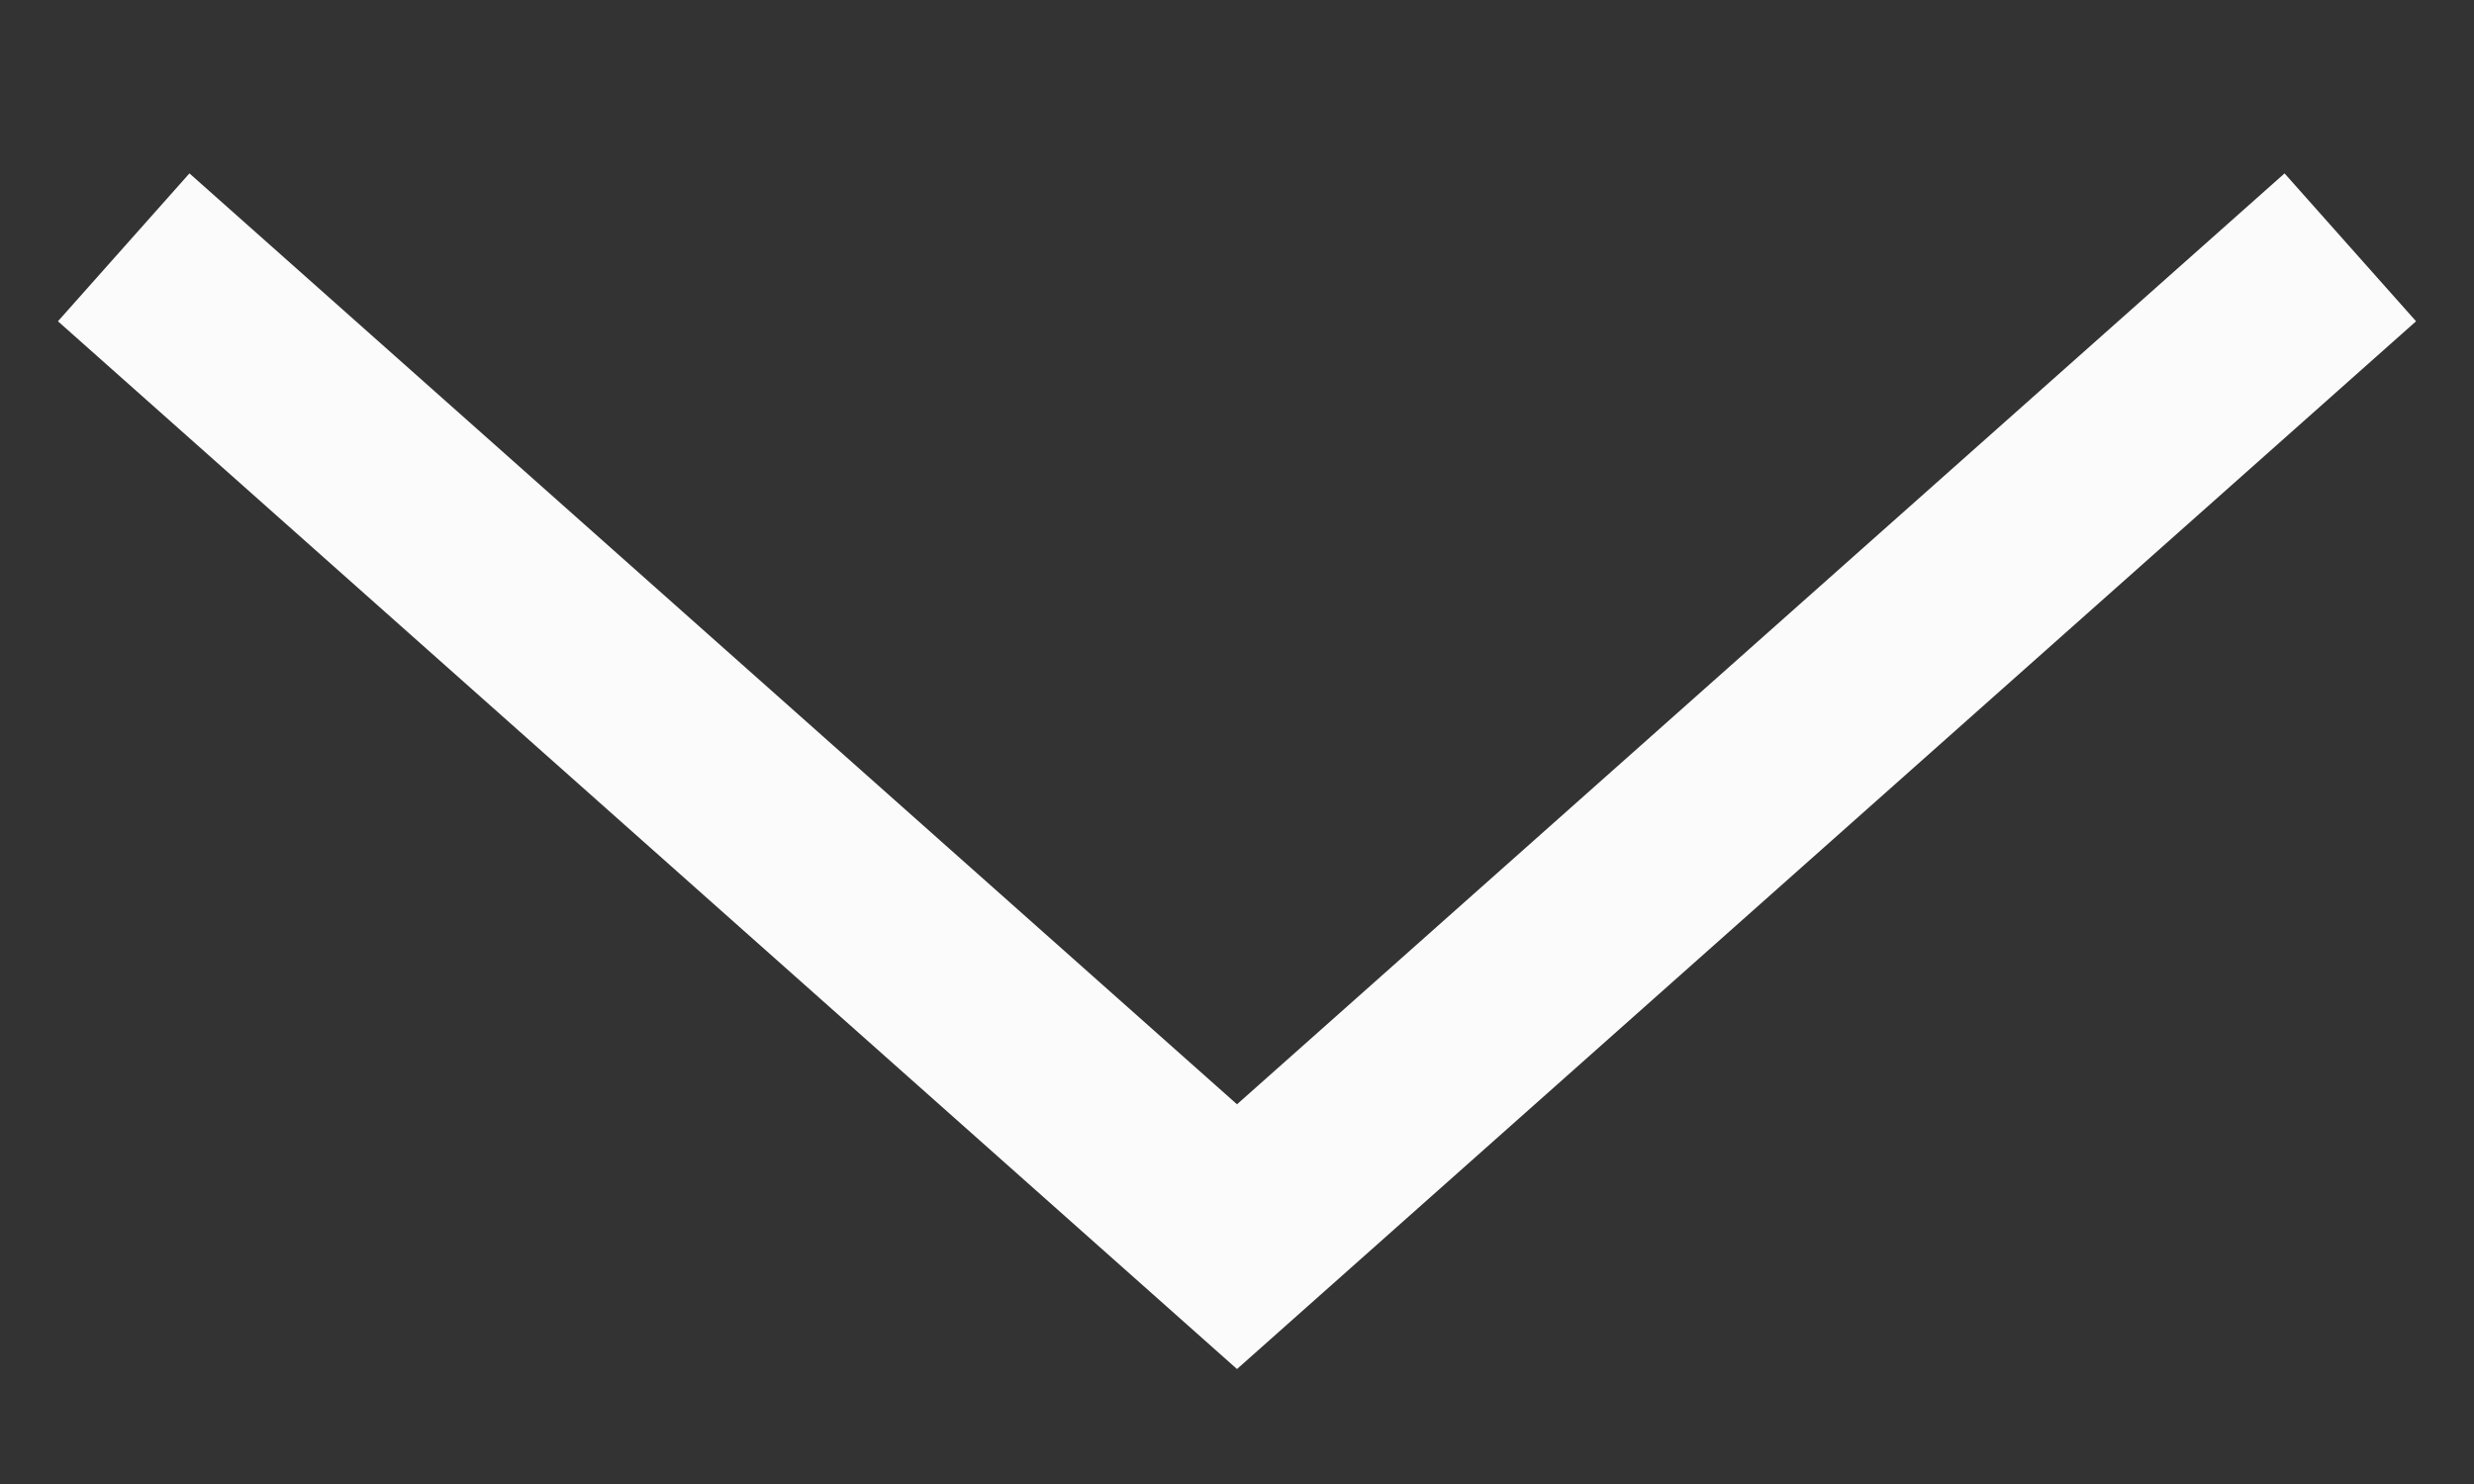 <svg width="10" height="6" fill="none" xmlns="http://www.w3.org/2000/svg"><rect width="100%" height="100%" fill="#333333" stroke="none"/><path d="M9.5 1L5 5 .5 1" stroke="#FBFBFB" stroke-width=".8"/></svg>